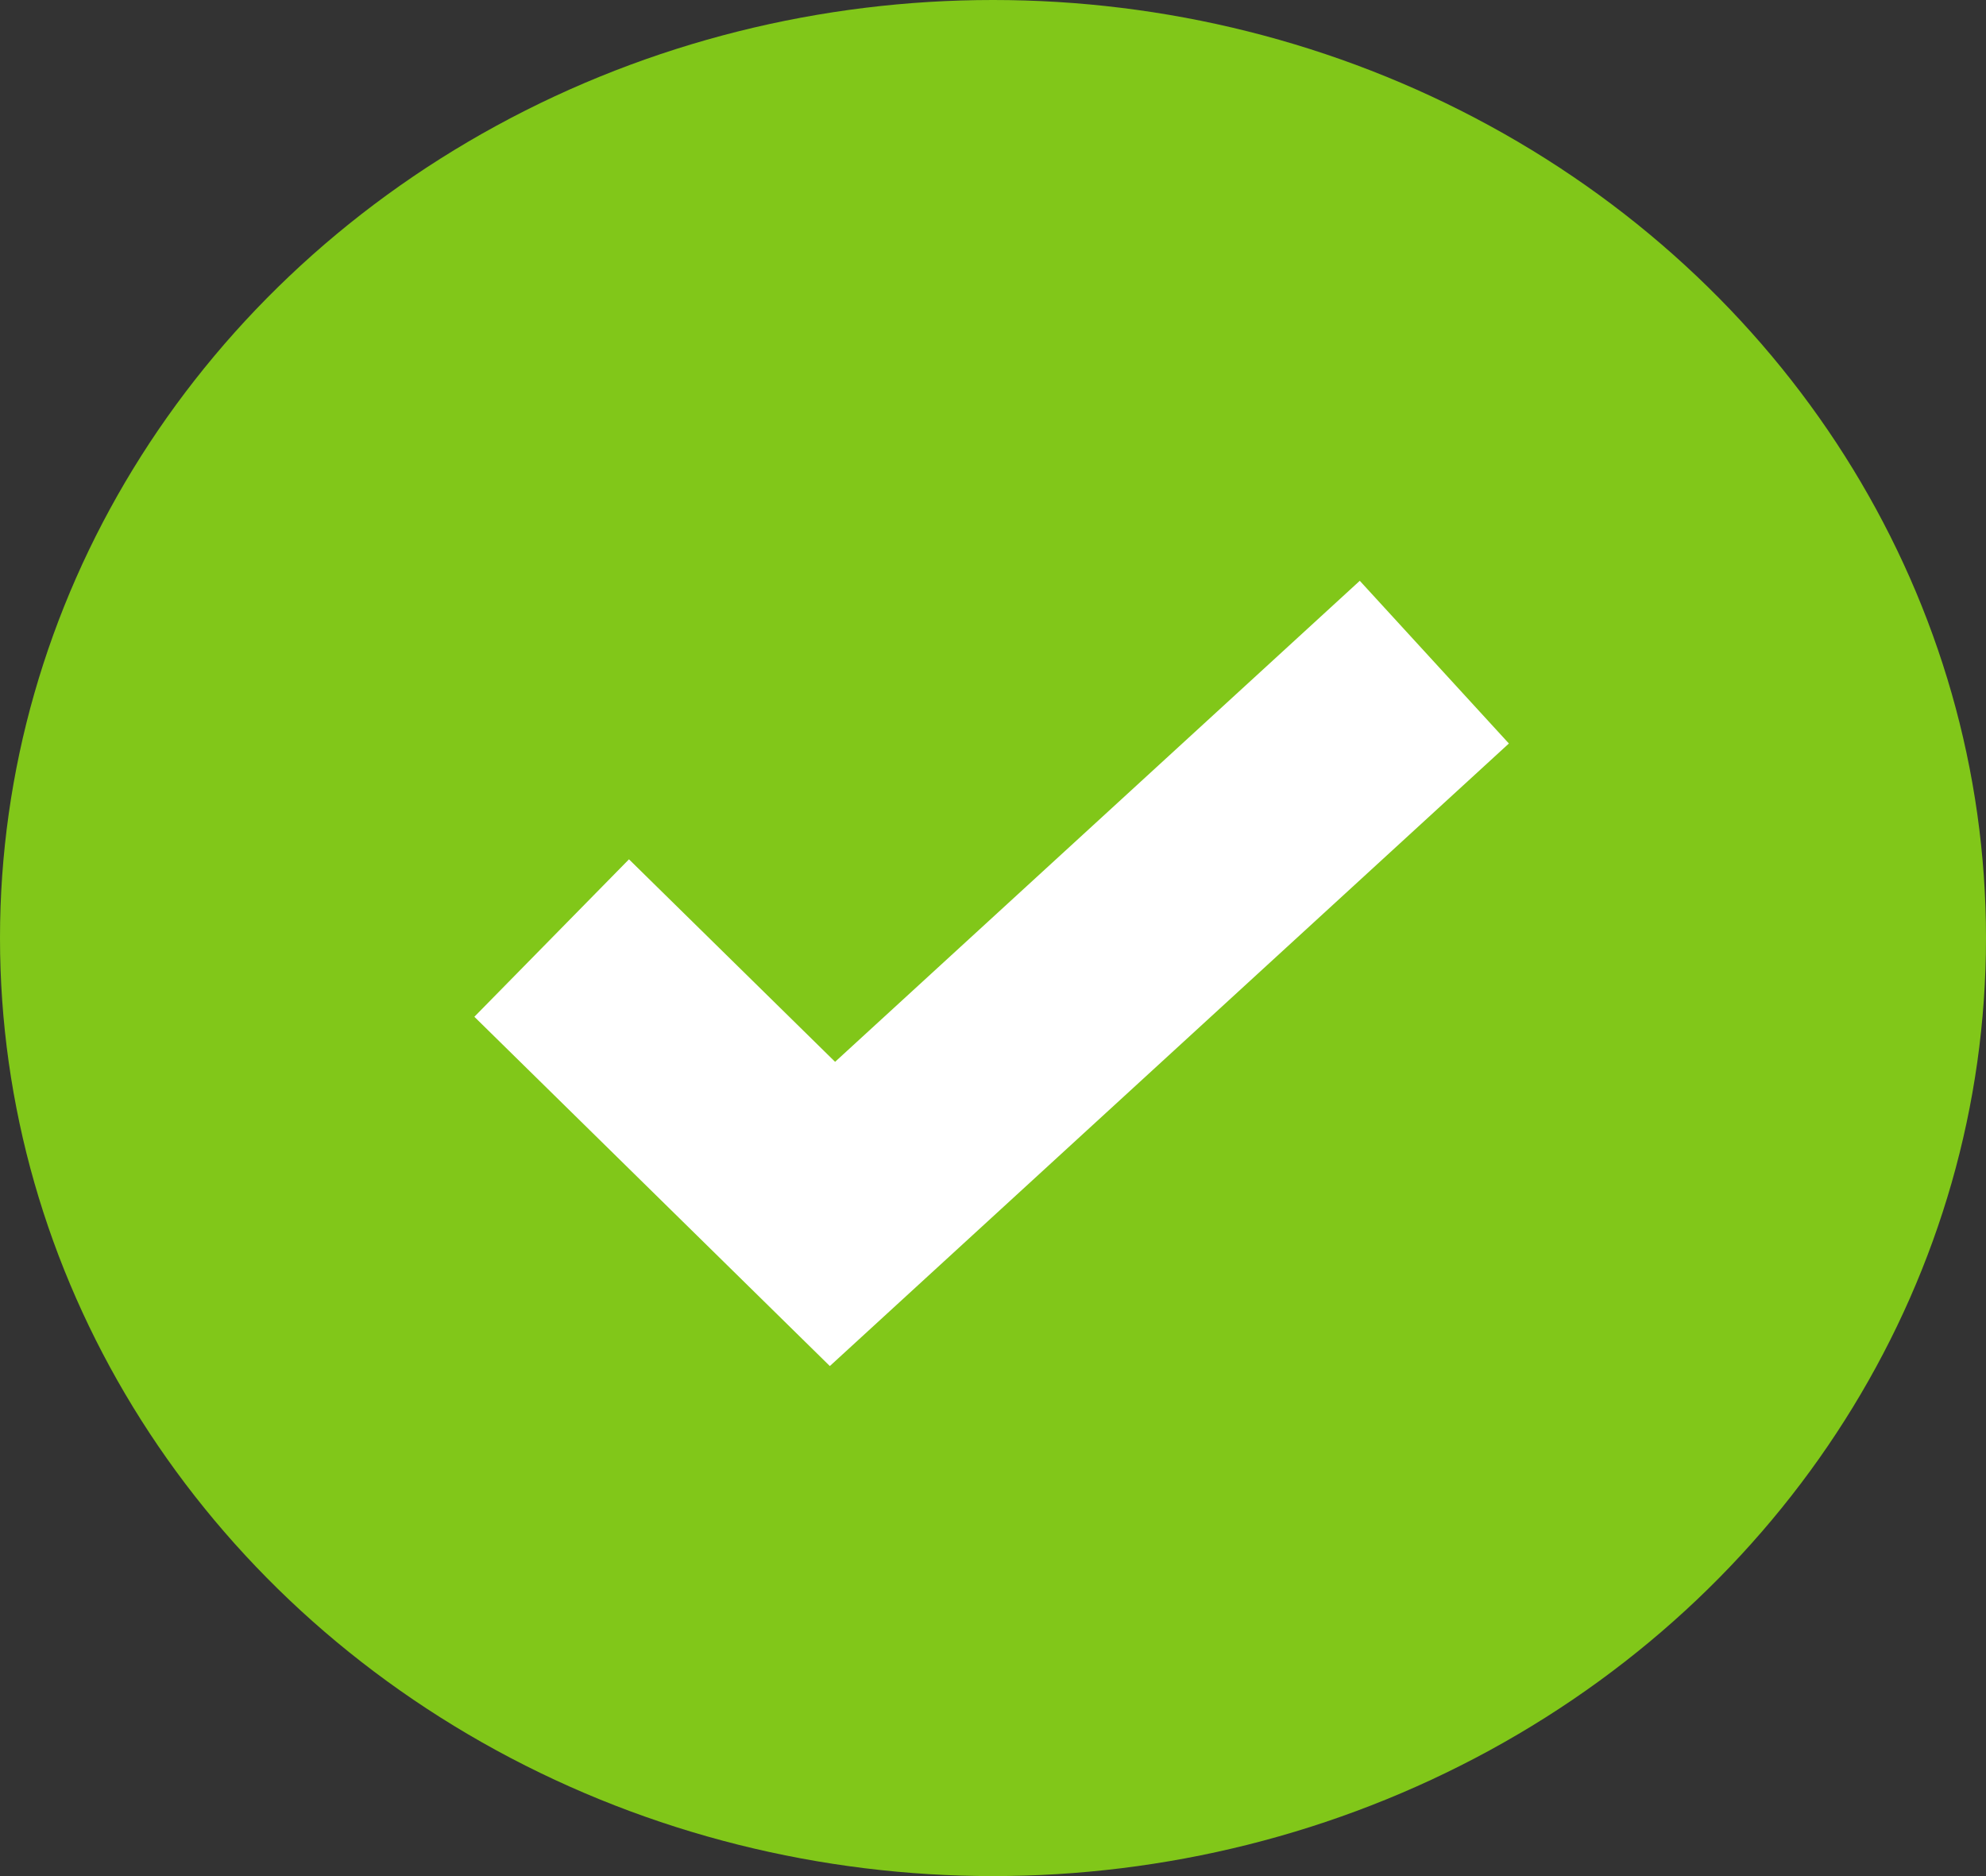<svg width="18" height="17" viewBox="0 0 18 17" fill="none" xmlns="http://www.w3.org/2000/svg">
<rect x="0" y="0" width="18" height="17" fill="#333333" stroke="none"/>
<ellipse cx="9" cy="8.5" rx="9" ry="8.5" fill="#81C719"/>
<path d="M5 8.5L7.545 11L13 6" stroke="white" stroke-width="2"/>
</svg>
